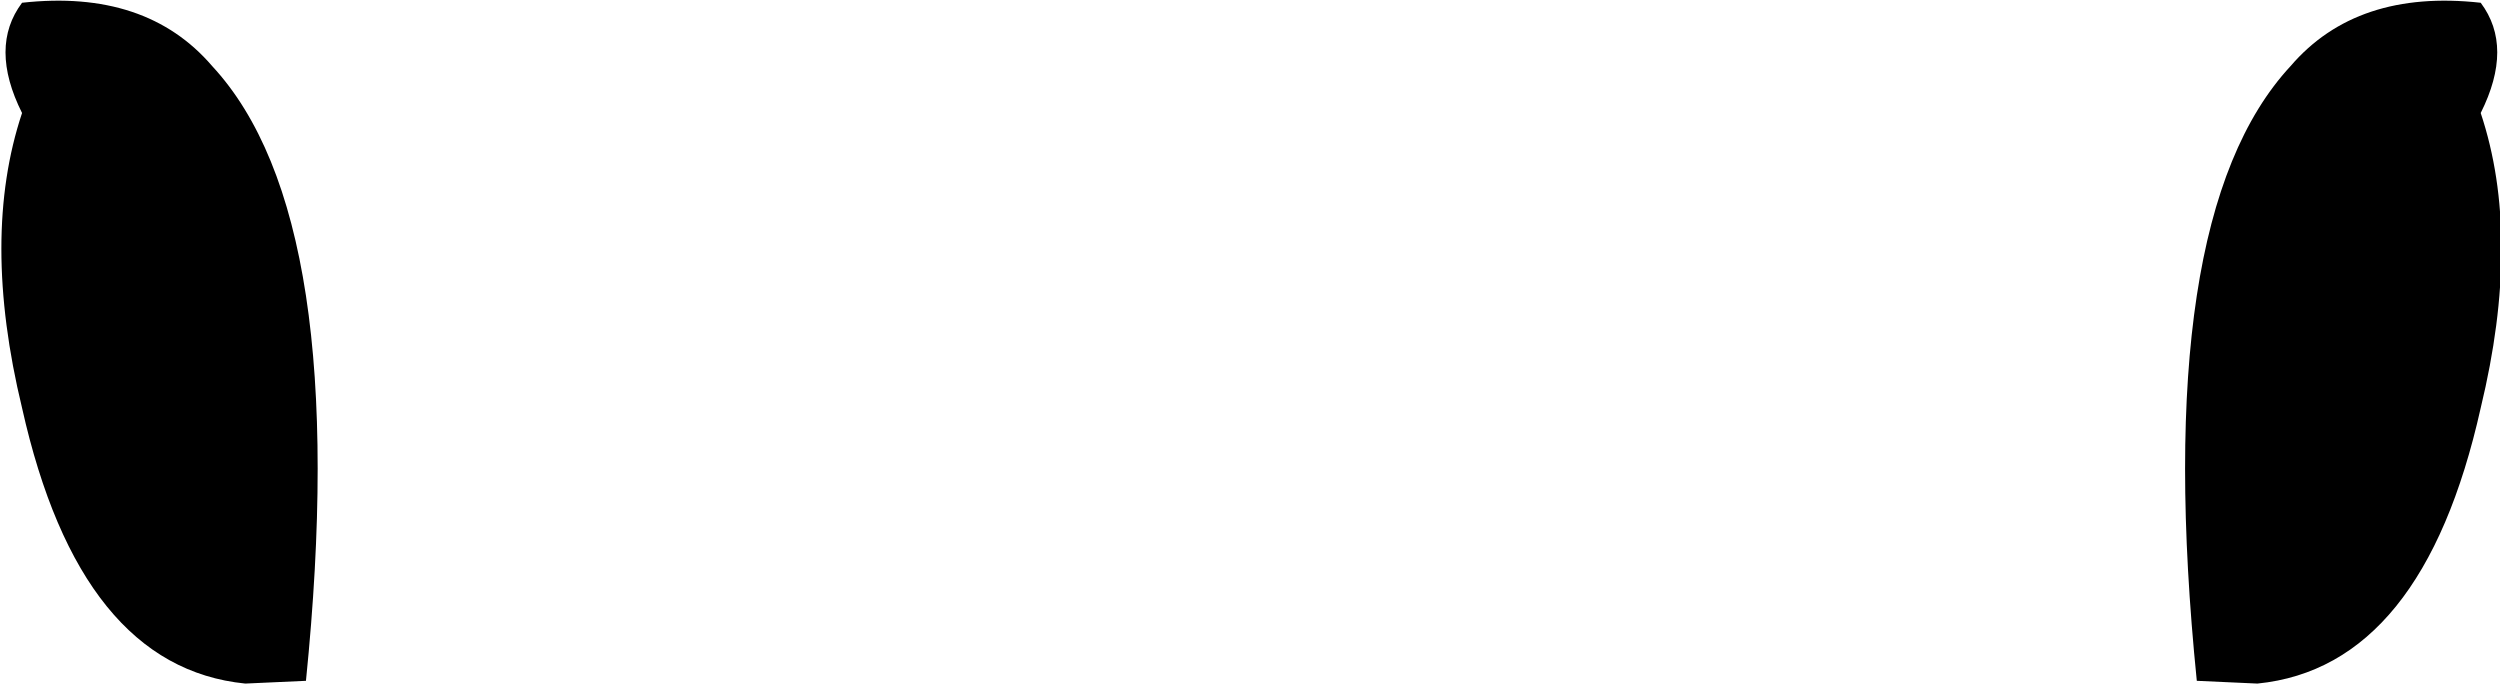 <?xml version="1.0" encoding="UTF-8" standalone="no"?>
<svg xmlns:xlink="http://www.w3.org/1999/xlink" height="12.4px" width="45.35px" xmlns="http://www.w3.org/2000/svg">
  <g transform="matrix(1.0, 0.0, 0.0, 1.0, -377.15, -189.9)">
    <path d="M381.0 191.1 Q383.55 193.85 382.7 202.25 L381.6 202.3 Q378.6 202.0 377.55 197.3 376.8 194.2 377.55 191.95 376.95 190.75 377.55 189.95 379.8 189.7 381.0 191.1 M422.15 197.3 Q421.1 202.0 418.1 202.3 L417.0 202.25 Q416.15 193.85 418.7 191.1 419.9 189.7 422.15 189.95 422.75 190.75 422.15 191.95 422.9 194.2 422.15 197.3" fill="#000000" fill-rule="evenodd" stroke="none"/>
  </g>
</svg>
